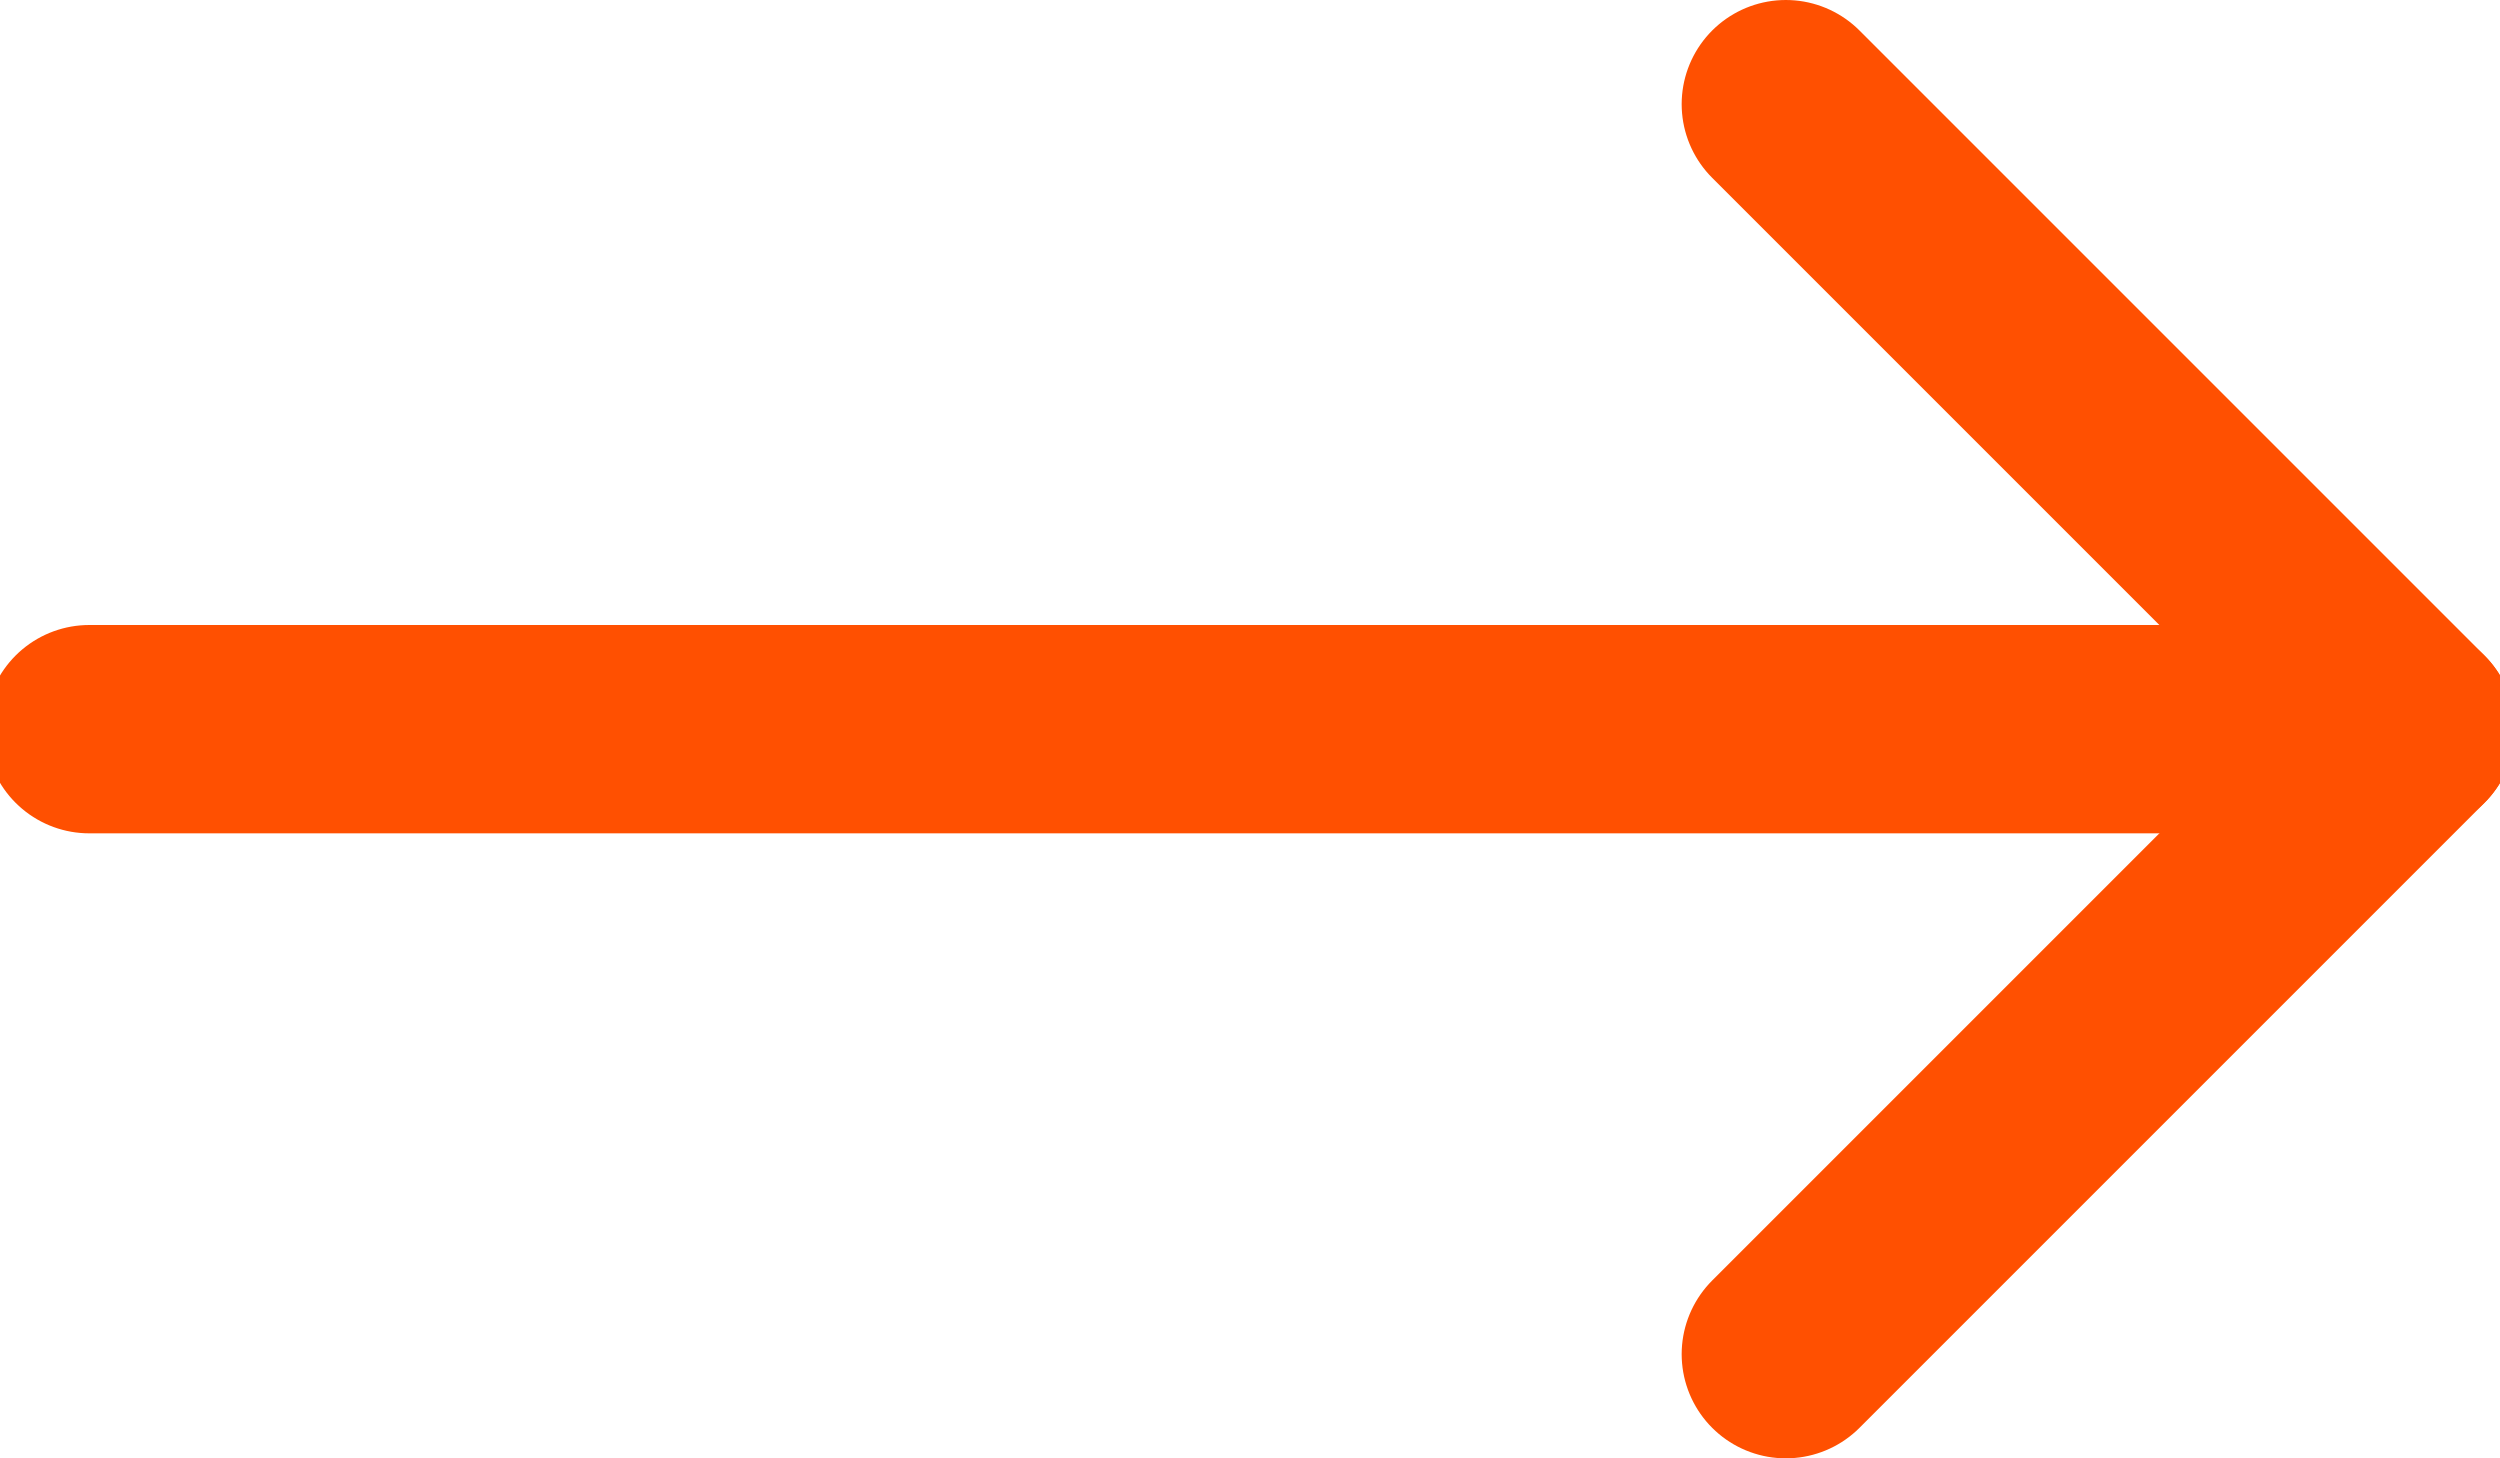 <svg width="24" height="14" viewBox="0 0 24 14" fill="none" xmlns="http://www.w3.org/2000/svg">
<path d="M0.857 7H23.143" stroke="#FF5001" stroke-width="2" stroke-linecap="round" stroke-linejoin="round"/>
<path d="M17.144 13L23.144 7L17.144 1" stroke="#FF5001" stroke-width="2" stroke-linecap="round" stroke-linejoin="round"/>
</svg>
